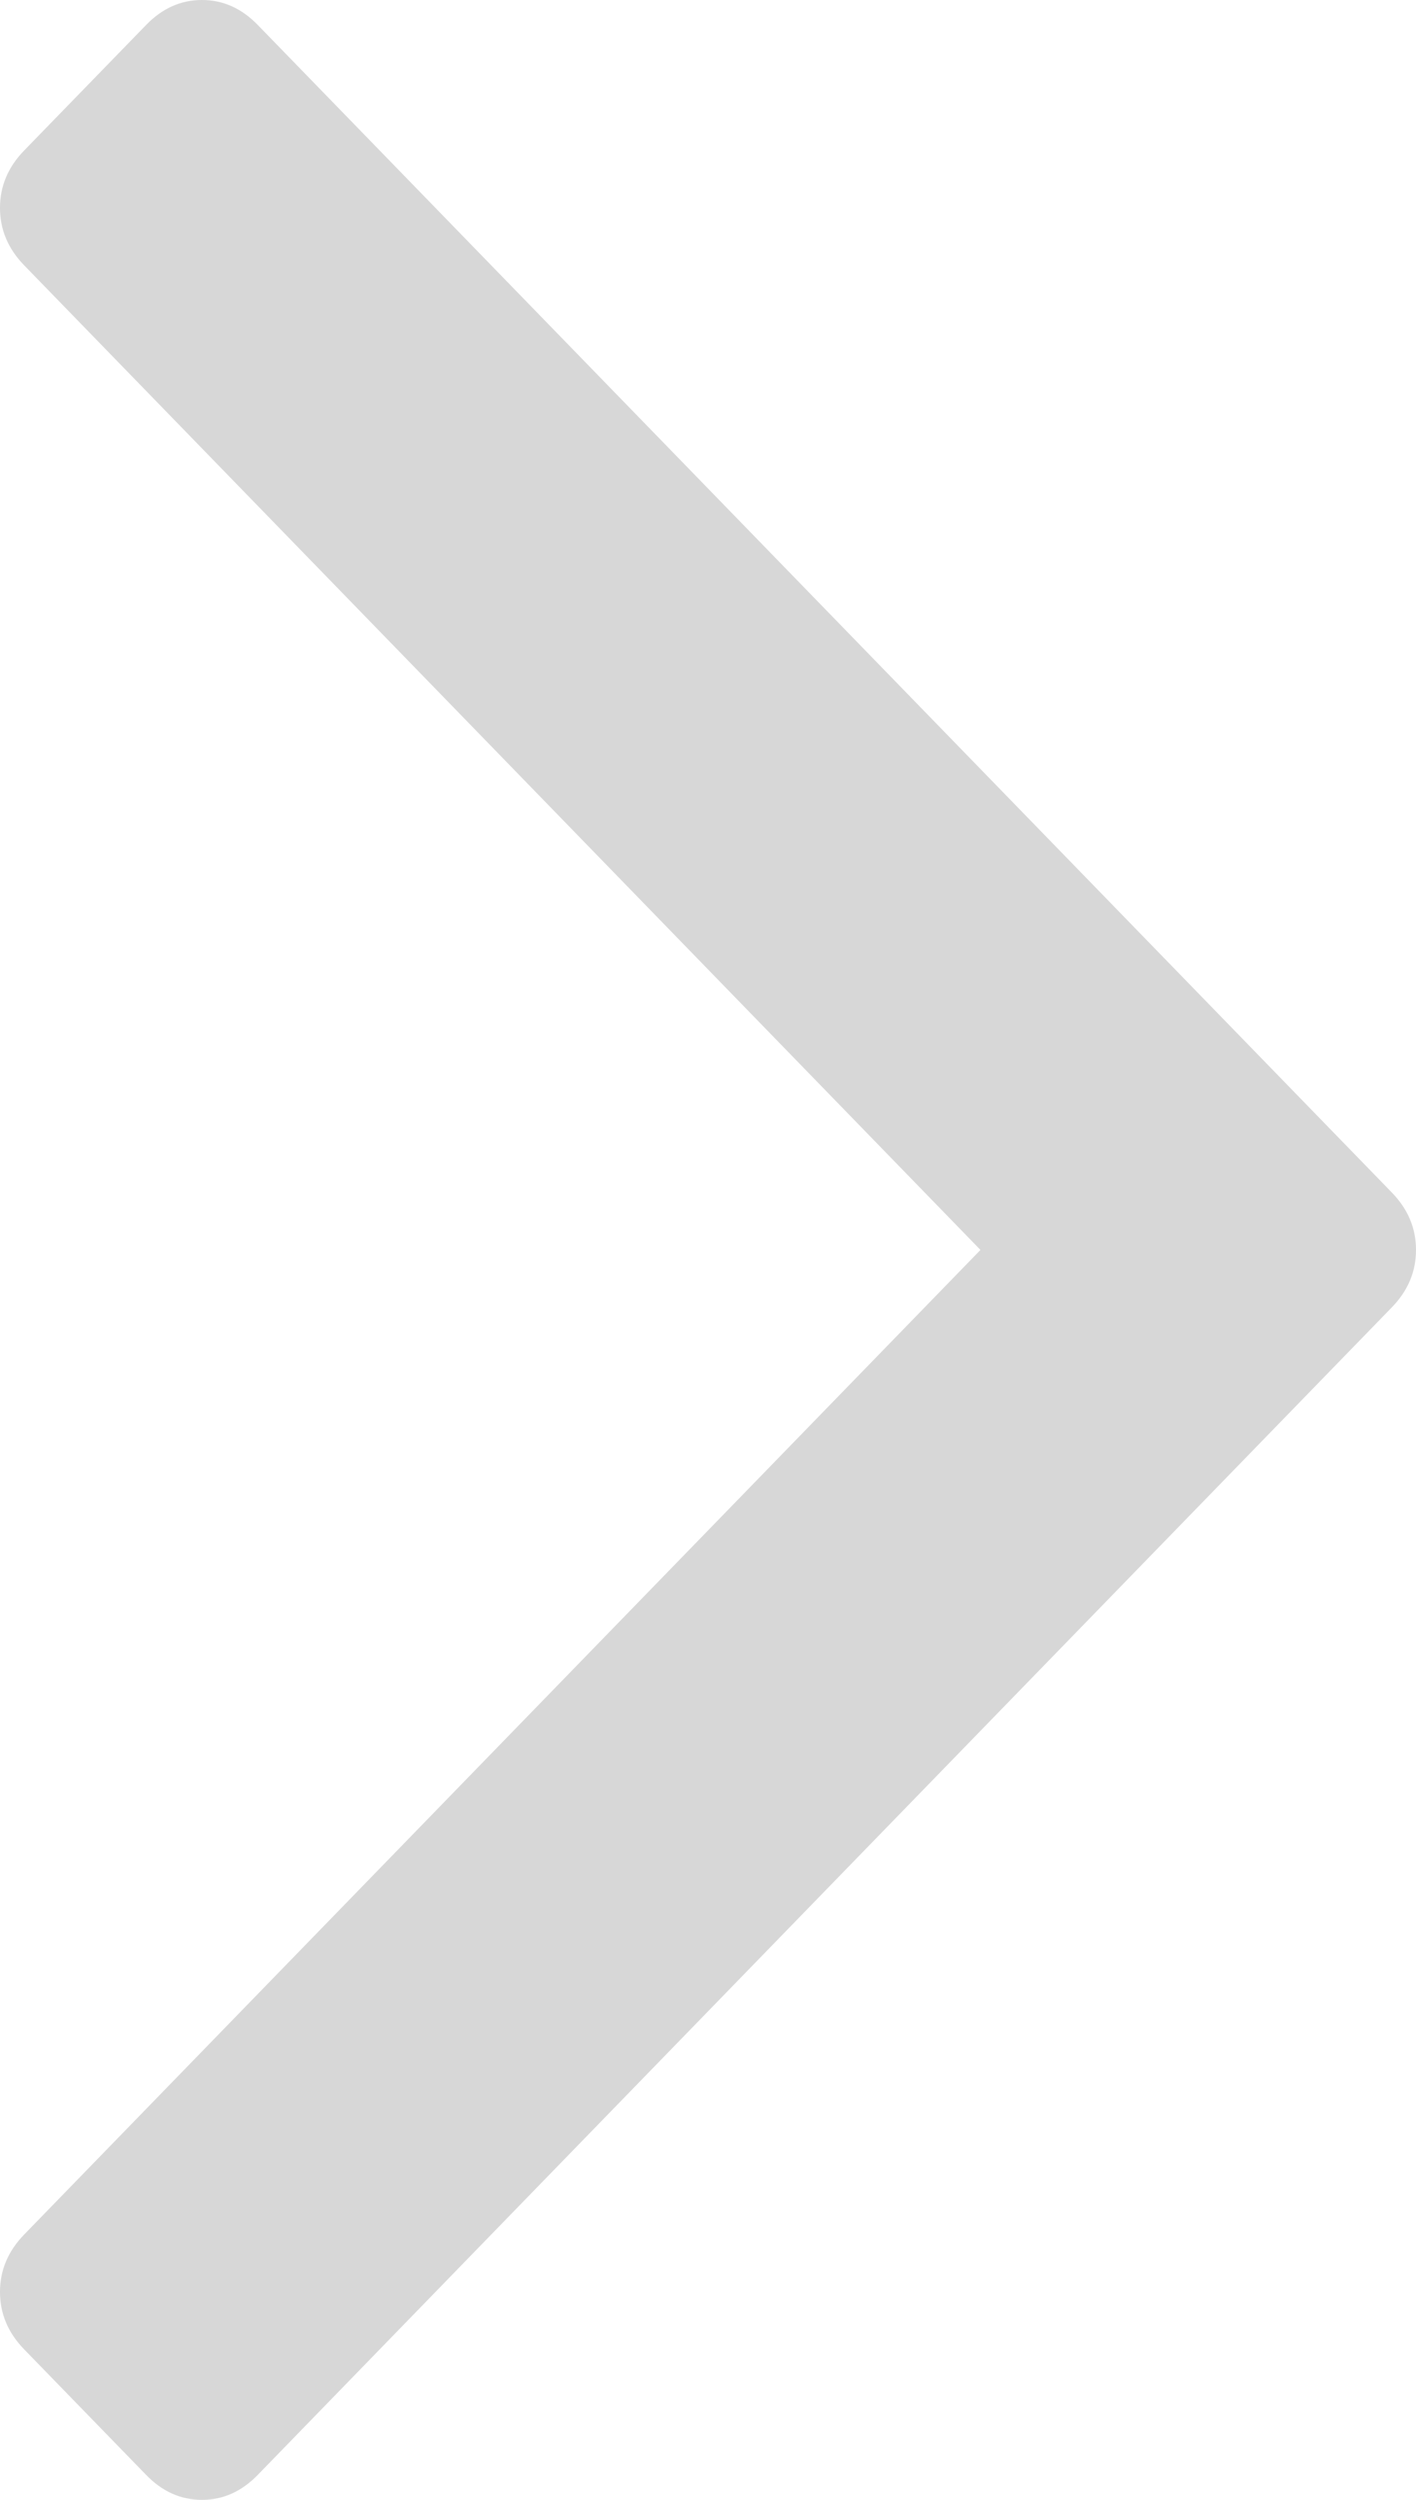 ﻿<?xml version="1.0" encoding="utf-8"?>
<svg version="1.1" xmlns:xlink="http://www.w3.org/1999/xlink" width="17px" height="30px" xmlns="http://www.w3.org/2000/svg">
  <g transform="matrix(1 0 0 1 -526 -149 )">
    <path d="M 0.292 28.196  C 0.097 27.996  0 27.766  0 27.505  C 0 27.244  0.097 27.014  0.292 26.814  L 11.771 15  L 0.292 3.186  C 0.097 2.986  0 2.756  0 2.495  C 0 2.234  0.097 2.004  0.292 1.804  L 1.753 0.301  C 1.947 0.1  2.171 0  2.424 0  C 2.678 0  2.901 0.1  3.096 0.301  L 16.708 14.309  C 16.903 14.509  17 14.739  17 15  C 17 15.261  16.903 15.491  16.708 15.691  L 3.096 29.699  C 2.901 29.9  2.678 30  2.424 30  C 2.171 30  1.947 29.9  1.753 29.699  L 0.292 28.196  Z " fill-rule="nonzero" fill="#d7d7d7" stroke="none" transform="matrix(1 0 0 1 526 149 )" />
  </g>
</svg>